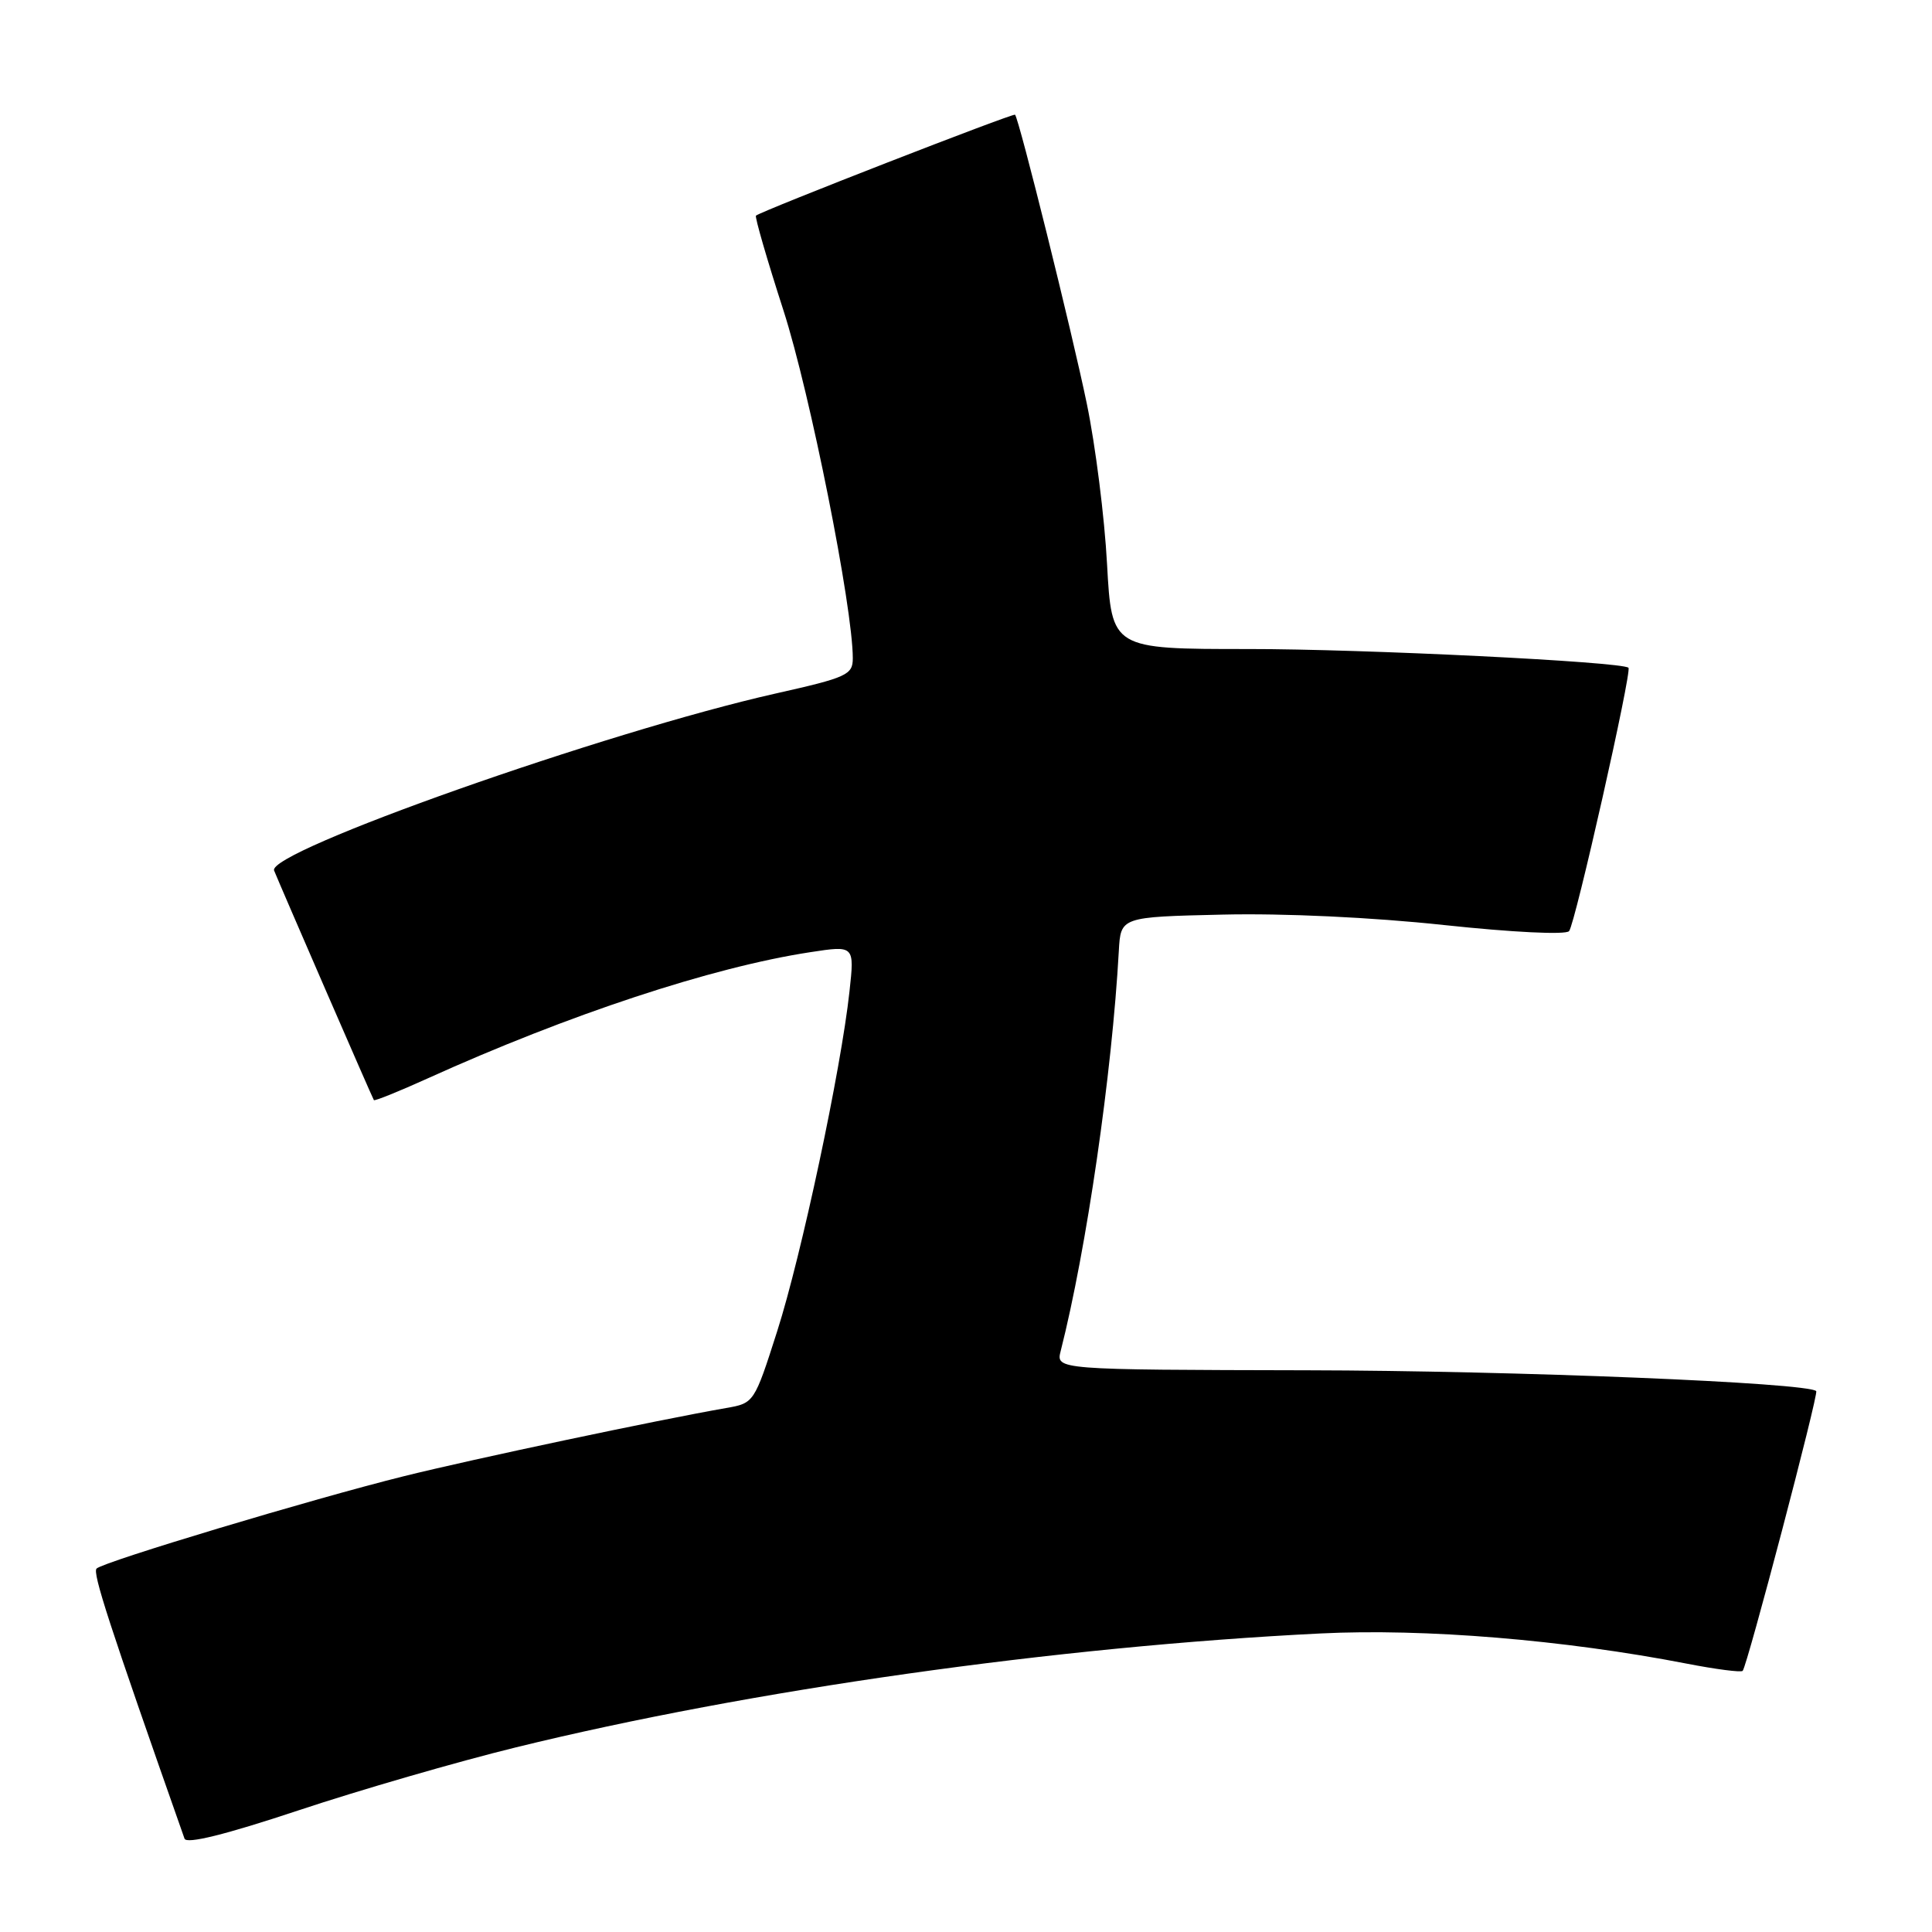 <?xml version="1.0" encoding="UTF-8" standalone="no"?>
<!DOCTYPE svg PUBLIC "-//W3C//DTD SVG 1.1//EN" "http://www.w3.org/Graphics/SVG/1.1/DTD/svg11.dtd" >
<svg xmlns="http://www.w3.org/2000/svg" xmlns:xlink="http://www.w3.org/1999/xlink" version="1.1" viewBox="0 0 256 256">
 <g >
 <path fill="currentColor"
d=" M 68.38 231.53 C 99.41 223.92 140.04 218.17 175.00 216.44 C 188.73 215.76 207.23 217.28 223.50 220.44 C 227.35 221.19 230.69 221.62 230.91 221.40 C 231.49 220.85 241.00 184.67 240.66 184.33 C 239.54 183.21 200.71 181.62 173.21 181.57 C 139.91 181.50 139.91 181.50 140.55 179.00 C 143.97 165.54 147.35 142.27 148.25 126.00 C 148.50 121.50 148.50 121.50 162.00 121.19 C 170.09 121.00 181.83 121.55 191.32 122.57 C 200.40 123.54 207.46 123.89 207.91 123.38 C 208.71 122.47 216.27 88.91 215.78 88.48 C 214.87 87.68 180.68 85.99 165.40 86.00 C 147.31 86.00 147.31 86.00 146.69 74.75 C 146.36 68.56 145.15 59.00 144.01 53.50 C 142.04 43.95 135.05 15.83 134.50 15.20 C 134.28 14.95 101.07 27.88 100.17 28.57 C 99.99 28.71 101.63 34.38 103.82 41.16 C 107.34 52.09 113.00 80.47 113.00 87.22 C 113.00 89.42 112.24 89.77 102.75 91.90 C 80.36 96.94 35.32 112.84 36.32 115.35 C 37.00 117.06 49.33 145.46 49.54 145.77 C 49.63 145.92 52.81 144.64 56.61 142.92 C 75.39 134.42 94.34 128.16 107.36 126.17 C 113.23 125.27 113.23 125.27 112.56 131.38 C 111.44 141.72 106.19 166.37 102.98 176.40 C 99.95 185.88 99.91 185.93 96.22 186.57 C 87.11 188.16 62.62 193.34 53.50 195.61 C 41.41 198.61 13.77 206.92 12.80 207.84 C 12.23 208.39 14.41 215.11 24.45 243.63 C 24.71 244.38 29.87 243.10 39.56 239.88 C 47.65 237.19 60.62 233.43 68.38 231.53 Z "/>
</g>
</svg>